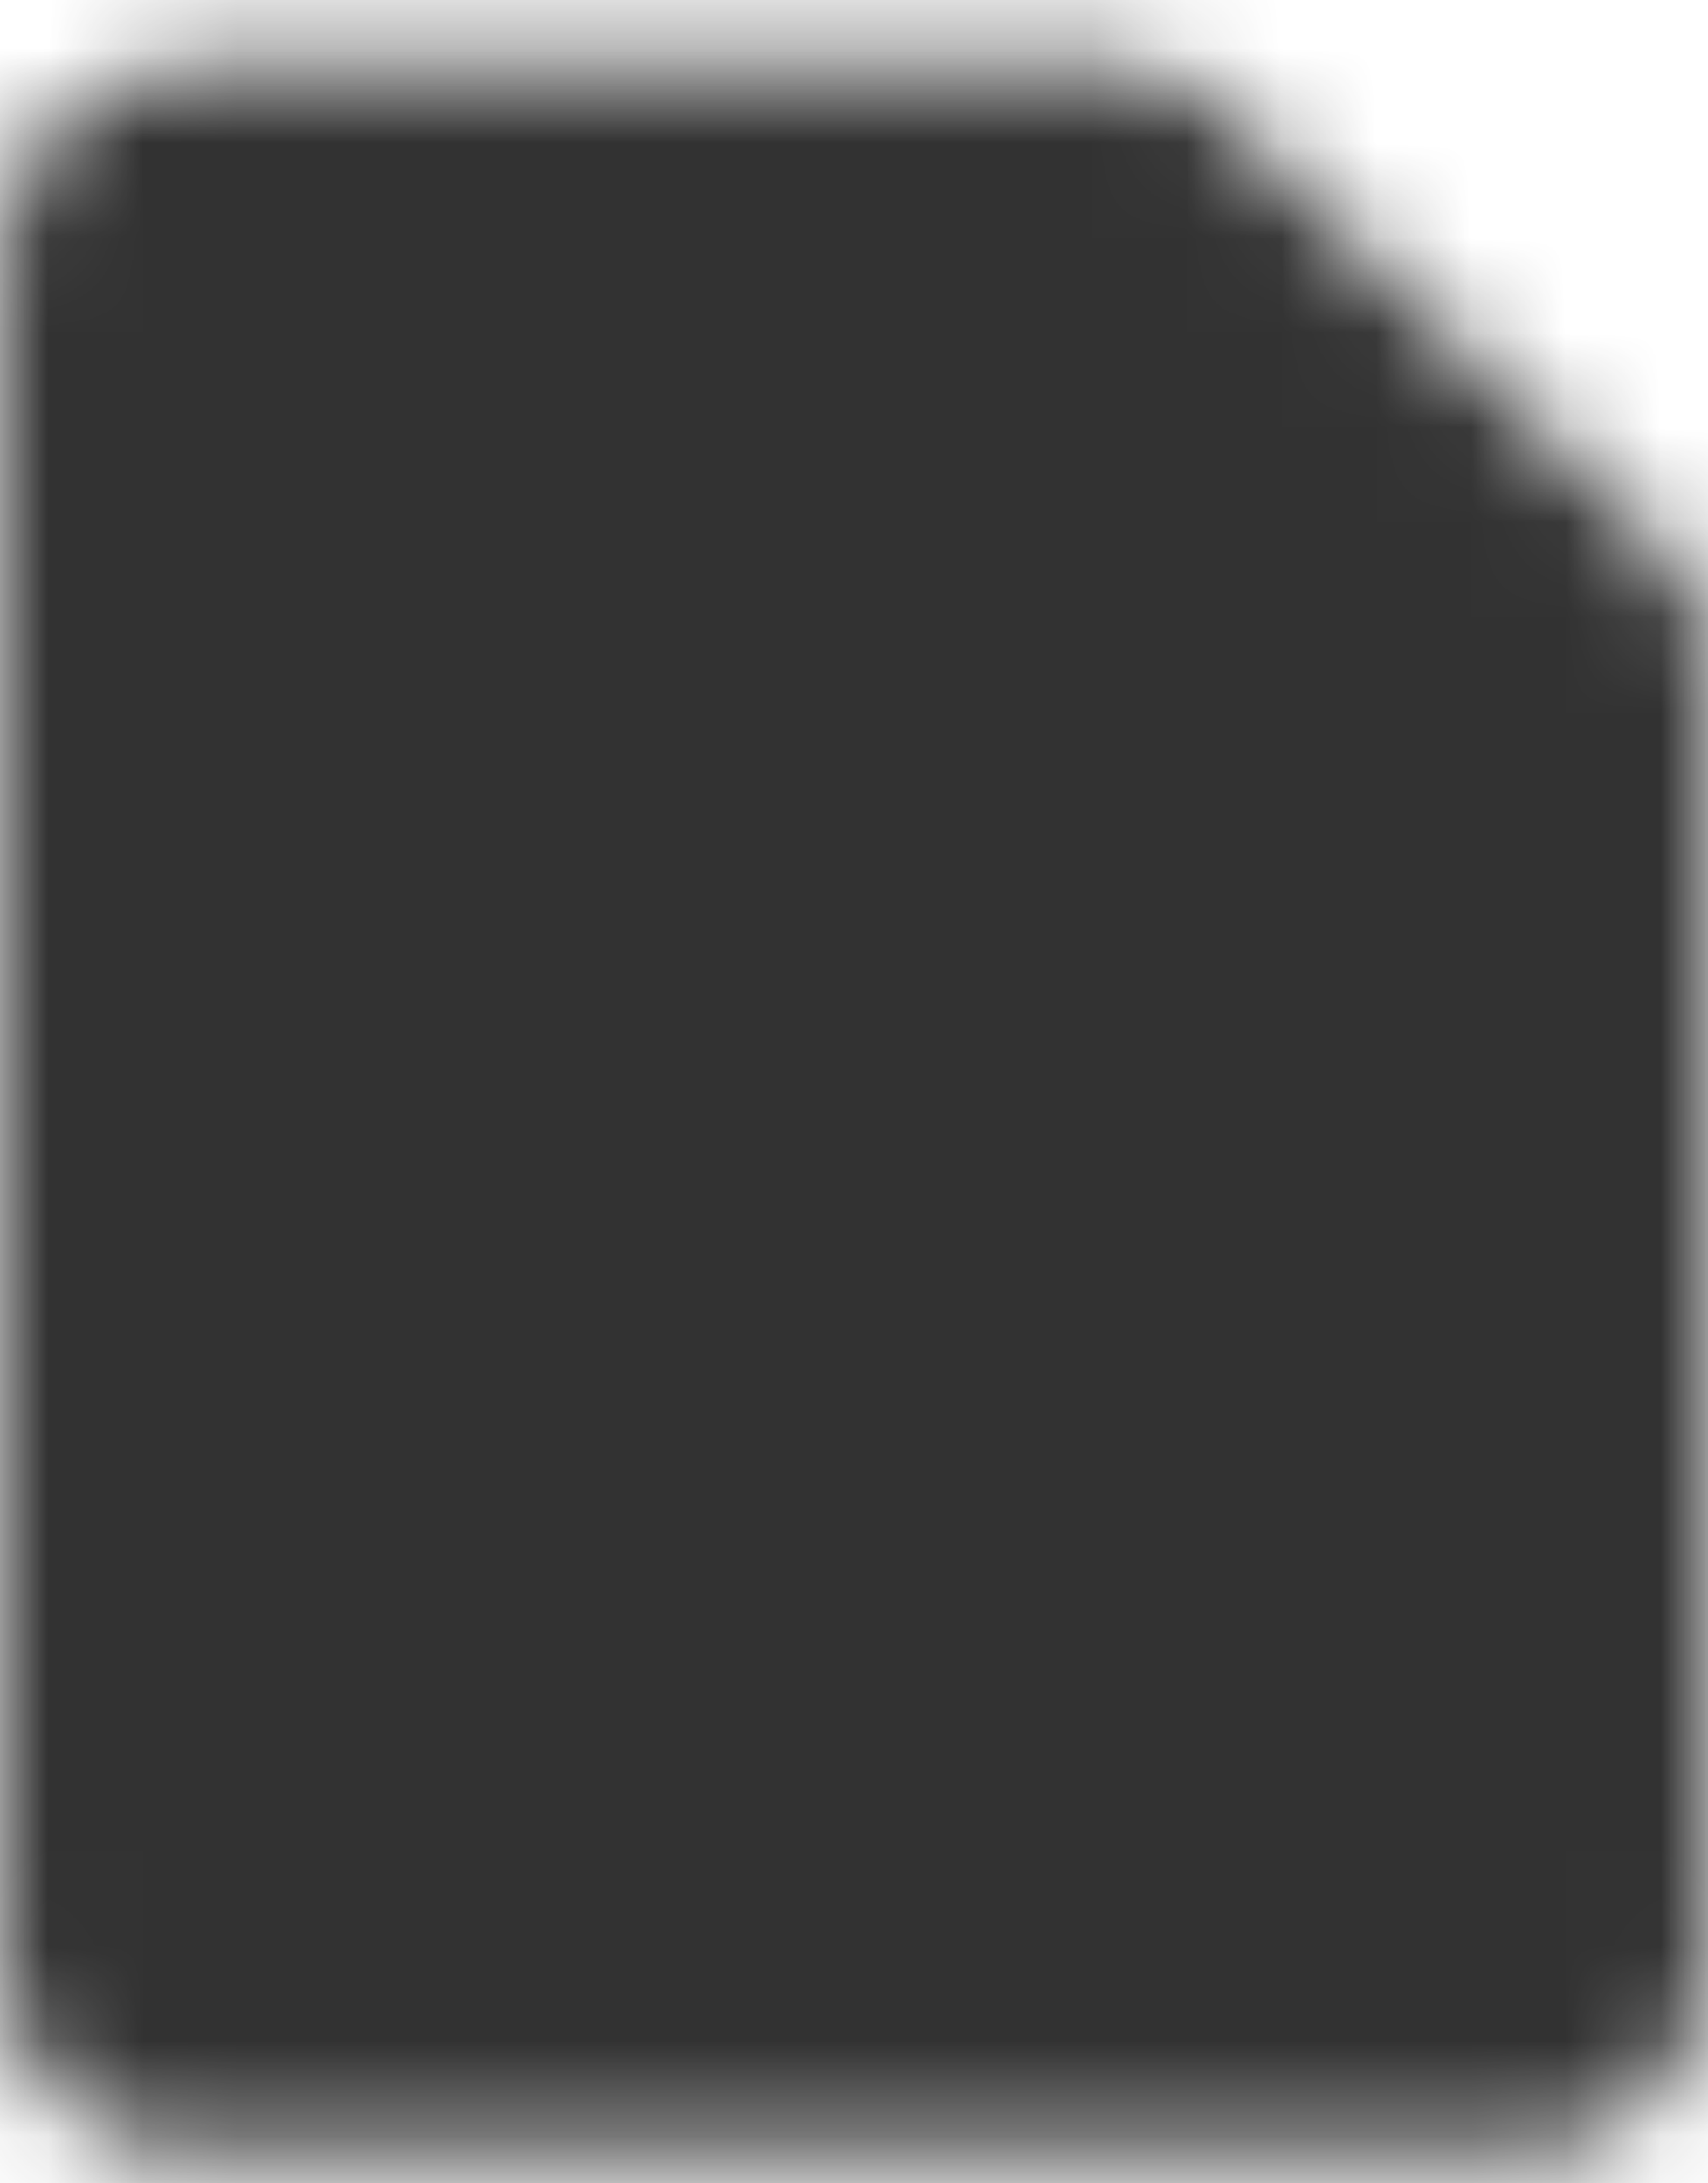 <svg width="18" height="23" viewBox="0 0 18 23" fill="none" xmlns="http://www.w3.org/2000/svg">
<mask id="mask0_1725_8178" style="mask-type:luminance" maskUnits="userSpaceOnUse" x="0" y="0" width="18" height="23">
<path d="M1 2.7C1 2.435 1.105 2.181 1.293 1.993C1.48 1.806 1.735 1.7 2 1.7H12L17 6.7V20.7C17 20.965 16.895 21.22 16.707 21.407C16.52 21.595 16.265 21.7 16 21.7H2C1.735 21.7 1.48 21.595 1.293 21.407C1.105 21.22 1 20.965 1 20.7V2.7Z" fill="white" stroke="white" stroke-width="2" stroke-linejoin="round"/>
<path d="M5 9.701H13M5 13.701H13" stroke="black" stroke-width="2" stroke-linecap="round" stroke-linejoin="round"/>
</mask>
<g mask="url(#mask0_1725_8178)">
<path d="M-3 -0.3H21V23.7H-3V-0.3Z" fill="black"/>
<path d="M-3 -0.3H21V23.7H-3V-0.3Z" fill="#323232"/>
</g>
</svg>
